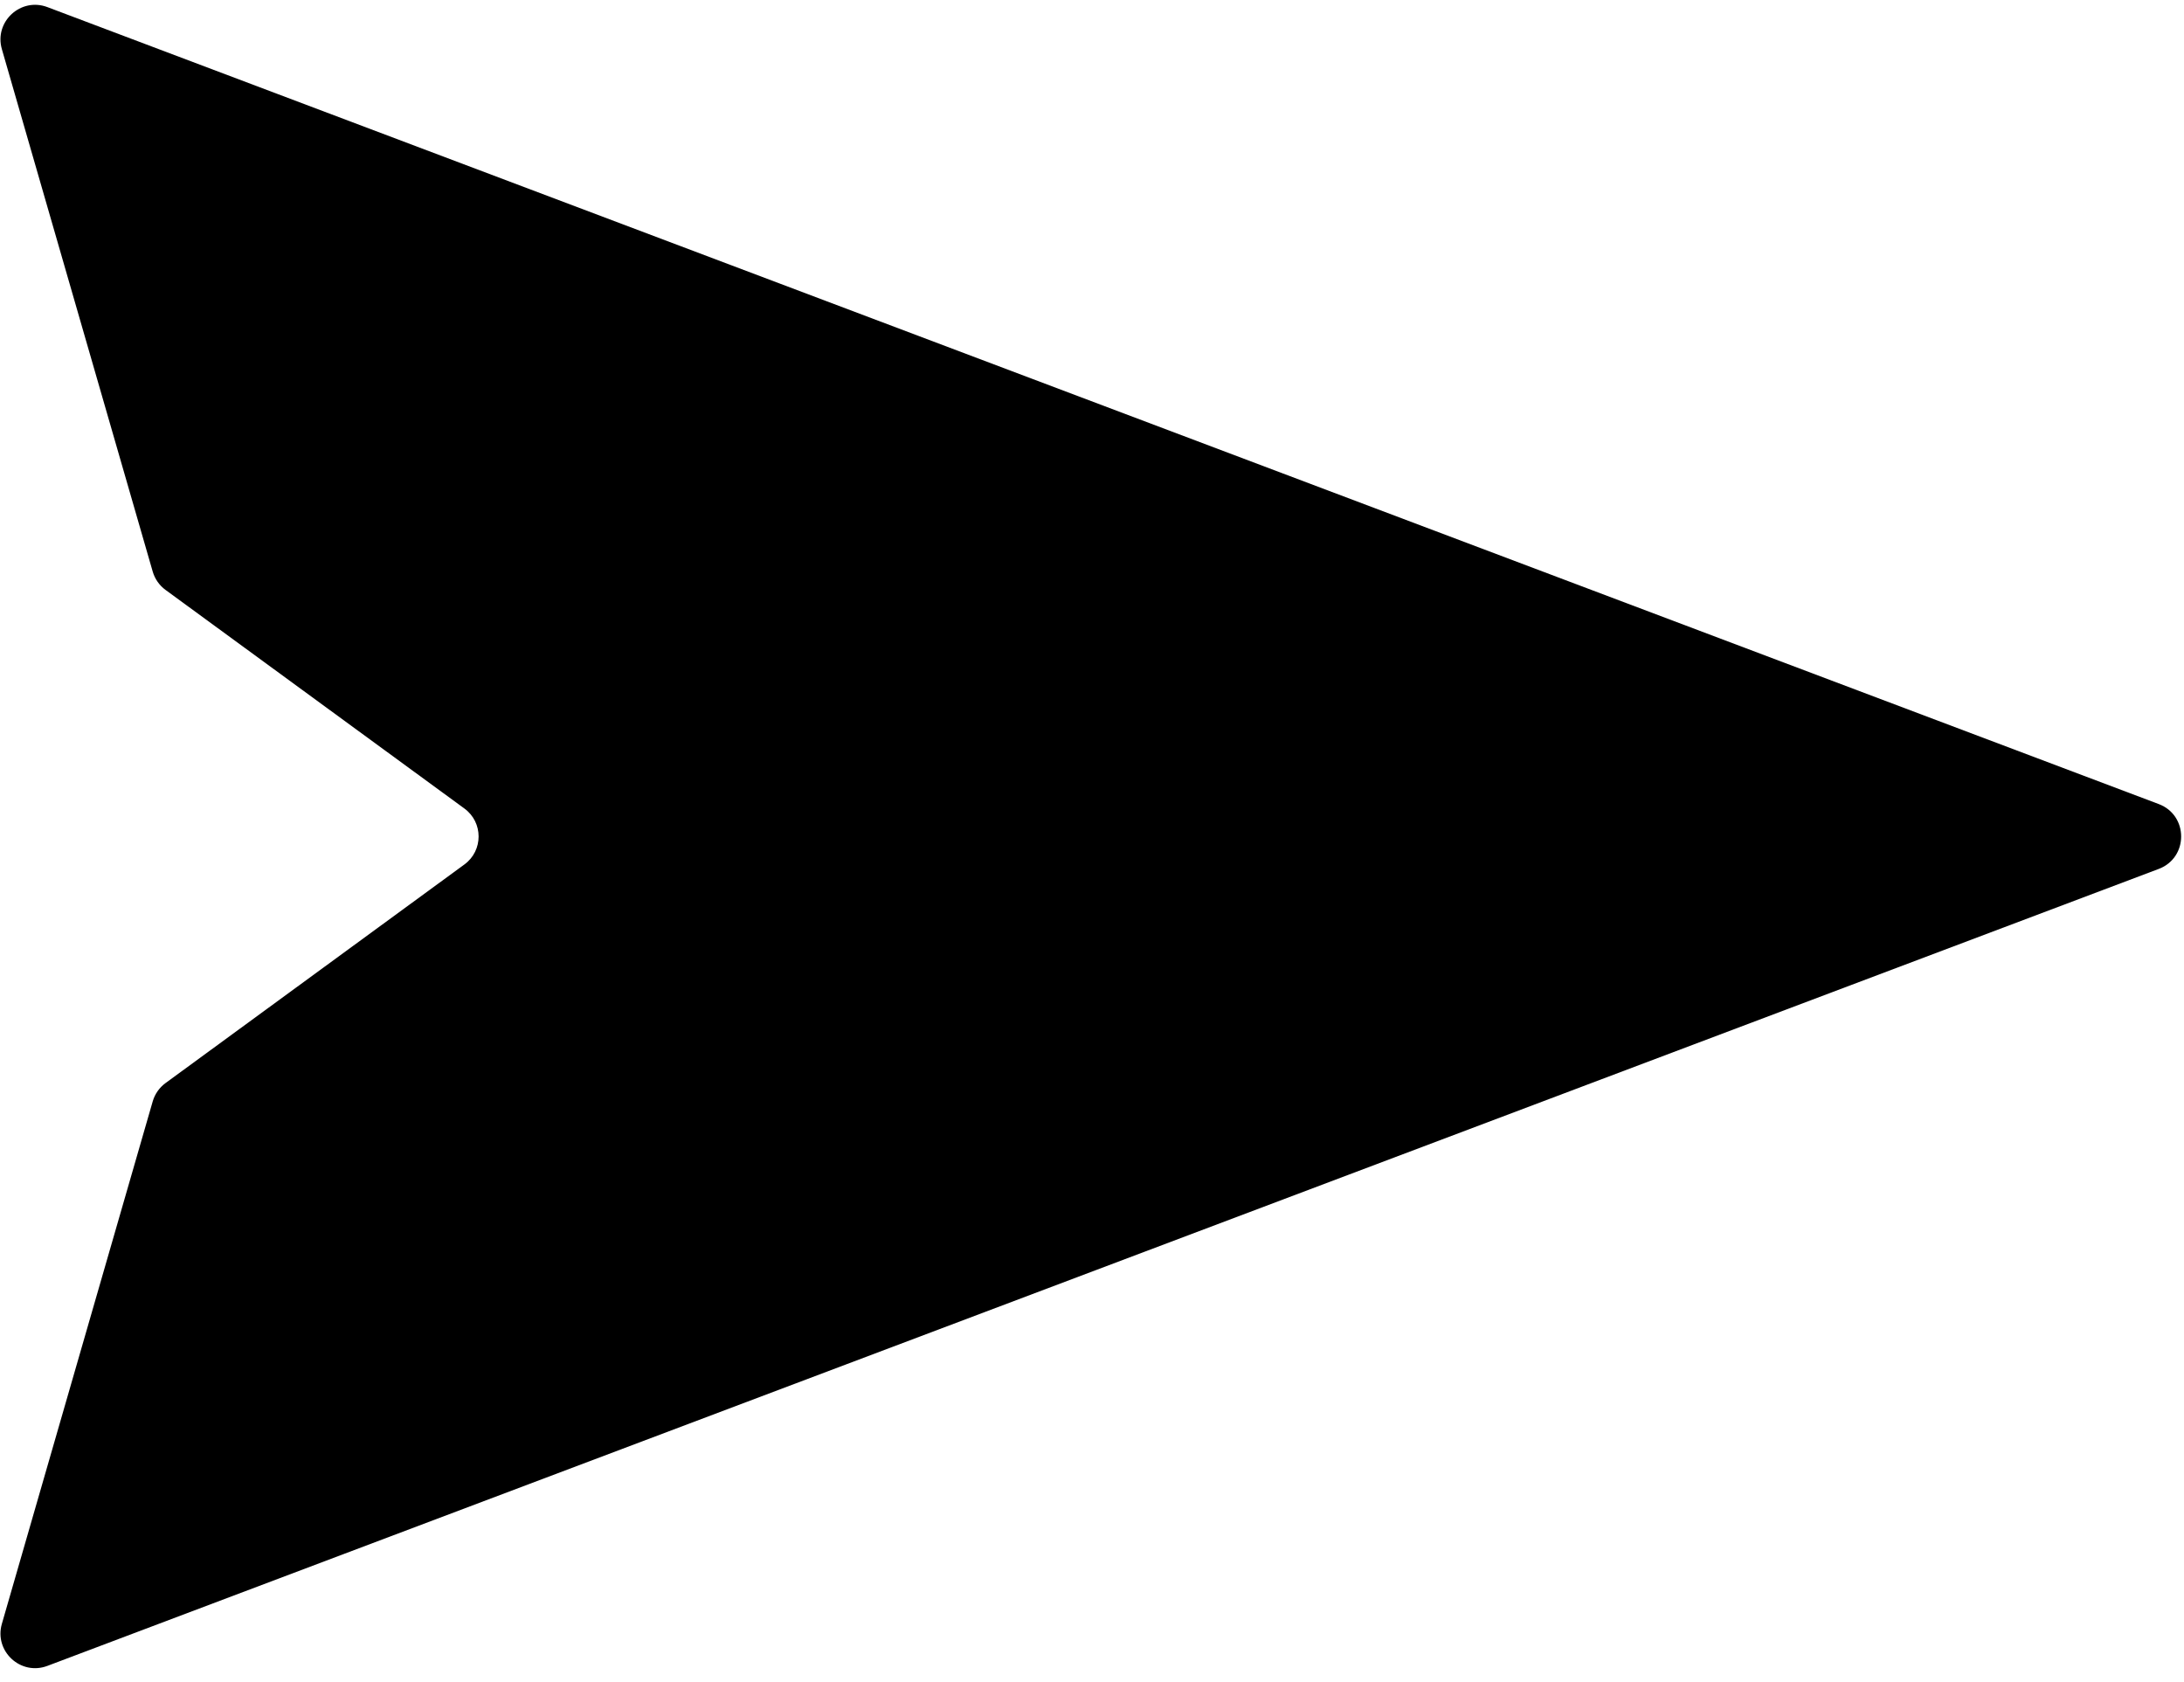 <svg width="126" height="97" viewBox="0 0 126 97" fill="none" xmlns="http://www.w3.org/2000/svg">
<path d="M124.542 46.379L2.735 0.41C1.195 -0.172 -0.349 1.254 0.108 2.836L8.81 32.969C8.933 33.394 9.194 33.767 9.551 34.028L26.792 46.636C27.885 47.435 27.885 49.065 26.792 49.864L9.551 62.472C9.194 62.733 8.933 63.106 8.81 63.531L0.108 93.664C-0.349 95.246 1.195 96.672 2.735 96.09L124.542 50.121C126.267 49.47 126.267 47.03 124.542 46.379Z" fill="black"/>
</svg>

